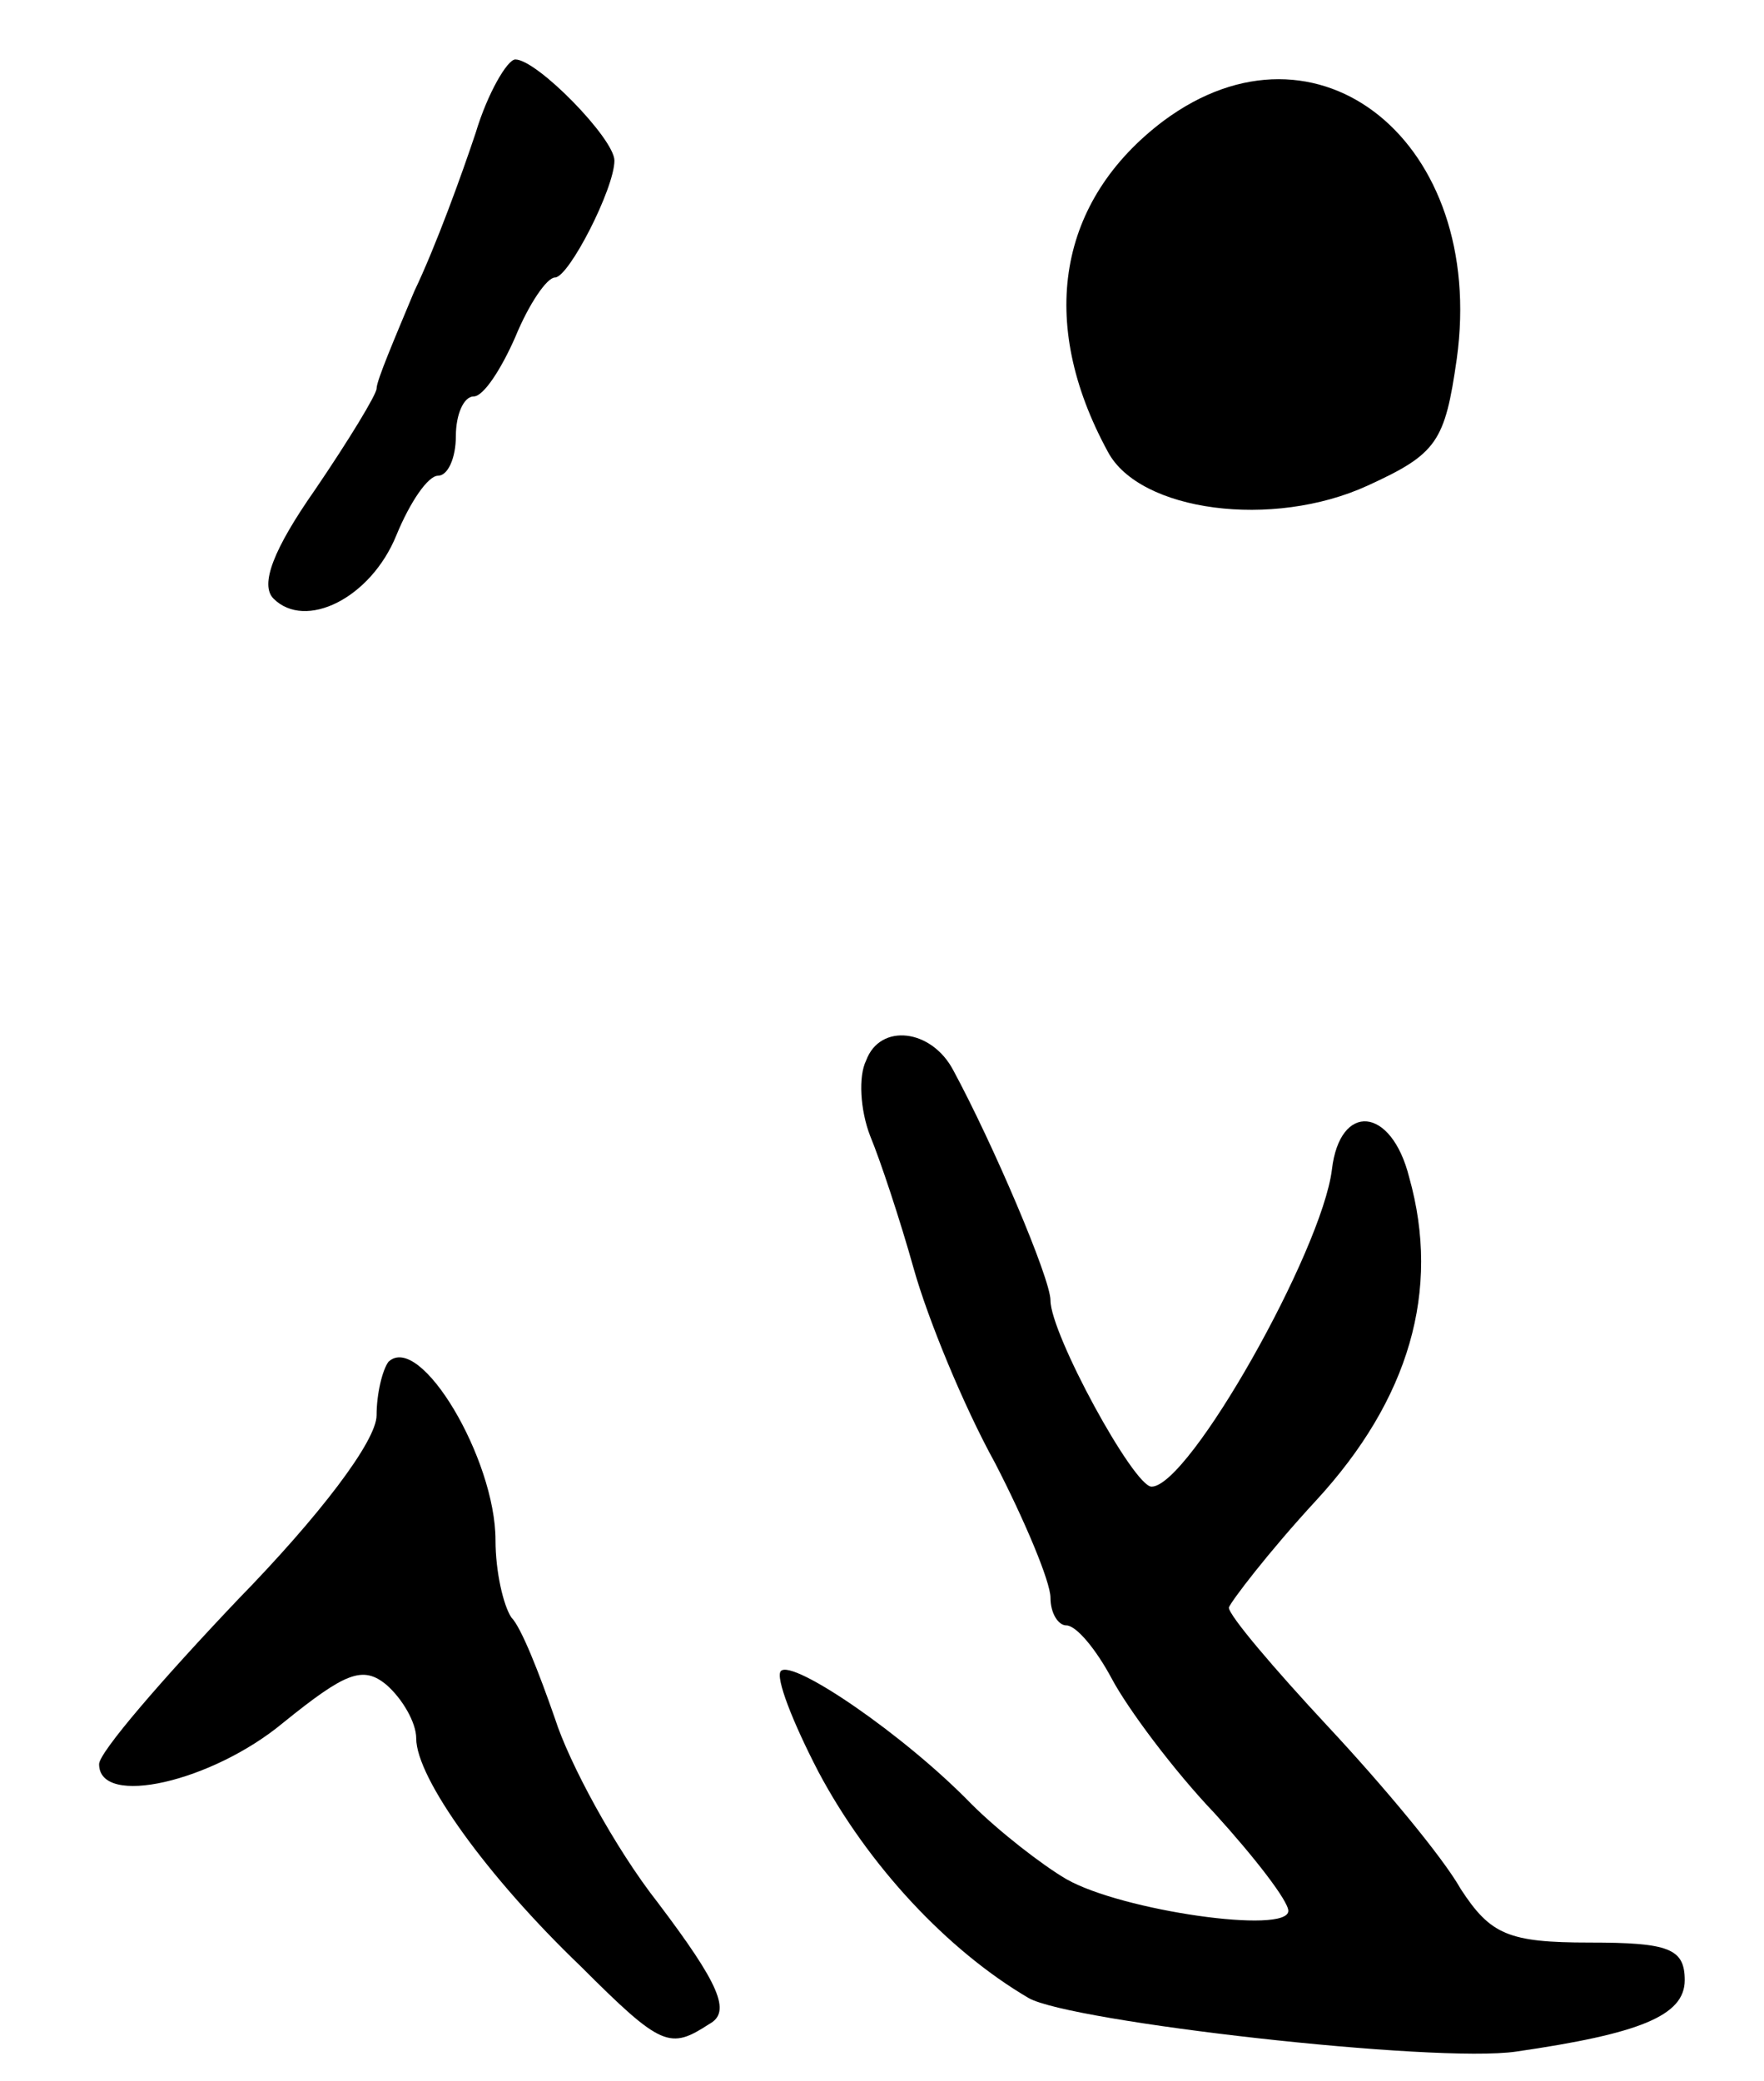 <svg version="1.0" xmlns="http://www.w3.org/2000/svg"
 width="89pt" height="105pt" viewBox="0 0 89 105"
 preserveAspectRatio="xMidYMid meet">
<g transform="translate(0,105) scale(0.1,-0.1)"
fill="#000000" stroke="none">
<path d="M240 983 c-7 -21 -20 -57 -31 -80 -10 -24 -19 -45 -19 -49 0 -3 -14
-26 -31 -51 -21 -30 -28 -48 -21 -55 16 -16 49 0 62 32 7 17 16 30 21 30 5 0
9 9 9 20 0 11 4 20 9 20 5 0 14 14 21 30 7 17 16 30 20 30 7 0 30 45 30 59 0
11 -39 51 -50 51 -4 0 -14 -17 -20 -37z"/>
<path d="M587 989 c-53 -40 -64 -101 -28 -167 16 -30 83 -39 131 -17 35 16 39
22 45 64 15 109 -70 178 -148 120z"/>
<path d="M437 515 c-4 -8 -3 -25 2 -38 5 -12 15 -42 22 -67 7 -25 25 -69 41
-98 15 -29 28 -60 28 -68 0 -8 4 -14 8 -14 5 0 15 -12 23 -27 8 -15 31 -46 52
-68 20 -22 37 -44 37 -49 0 -12 -84 0 -112 16 -12 7 -34 24 -48 38 -34 35 -90
73 -96 67 -3 -3 6 -26 19 -51 25 -47 65 -90 106 -114 21 -12 205 -33 246 -27
62 9 85 18 85 36 0 16 -8 19 -48 19 -41 0 -50 4 -65 27 -9 16 -39 52 -67 82
-27 29 -50 56 -50 60 1 3 20 28 44 54 47 51 63 106 47 163 -9 36 -35 38 -39 4
-5 -41 -72 -160 -91 -160 -9 0 -51 77 -51 94 0 11 -29 79 -49 116 -11 21 -37
24 -44 5z"/>
<path d="M196 363 c-3 -4 -6 -16 -6 -27 0 -13 -29 -51 -70 -93 -38 -40 -70
-77 -70 -83 0 -22 57 -9 93 21 31 25 40 29 52 19 8 -7 15 -19 15 -27 0 -20 36
-70 83 -115 41 -41 45 -42 65 -29 11 6 5 20 -26 61 -22 28 -45 71 -52 93 -8
23 -17 46 -22 51 -4 6 -8 23 -8 39 0 41 -38 105 -54 90z"/>
</g>
</svg>
